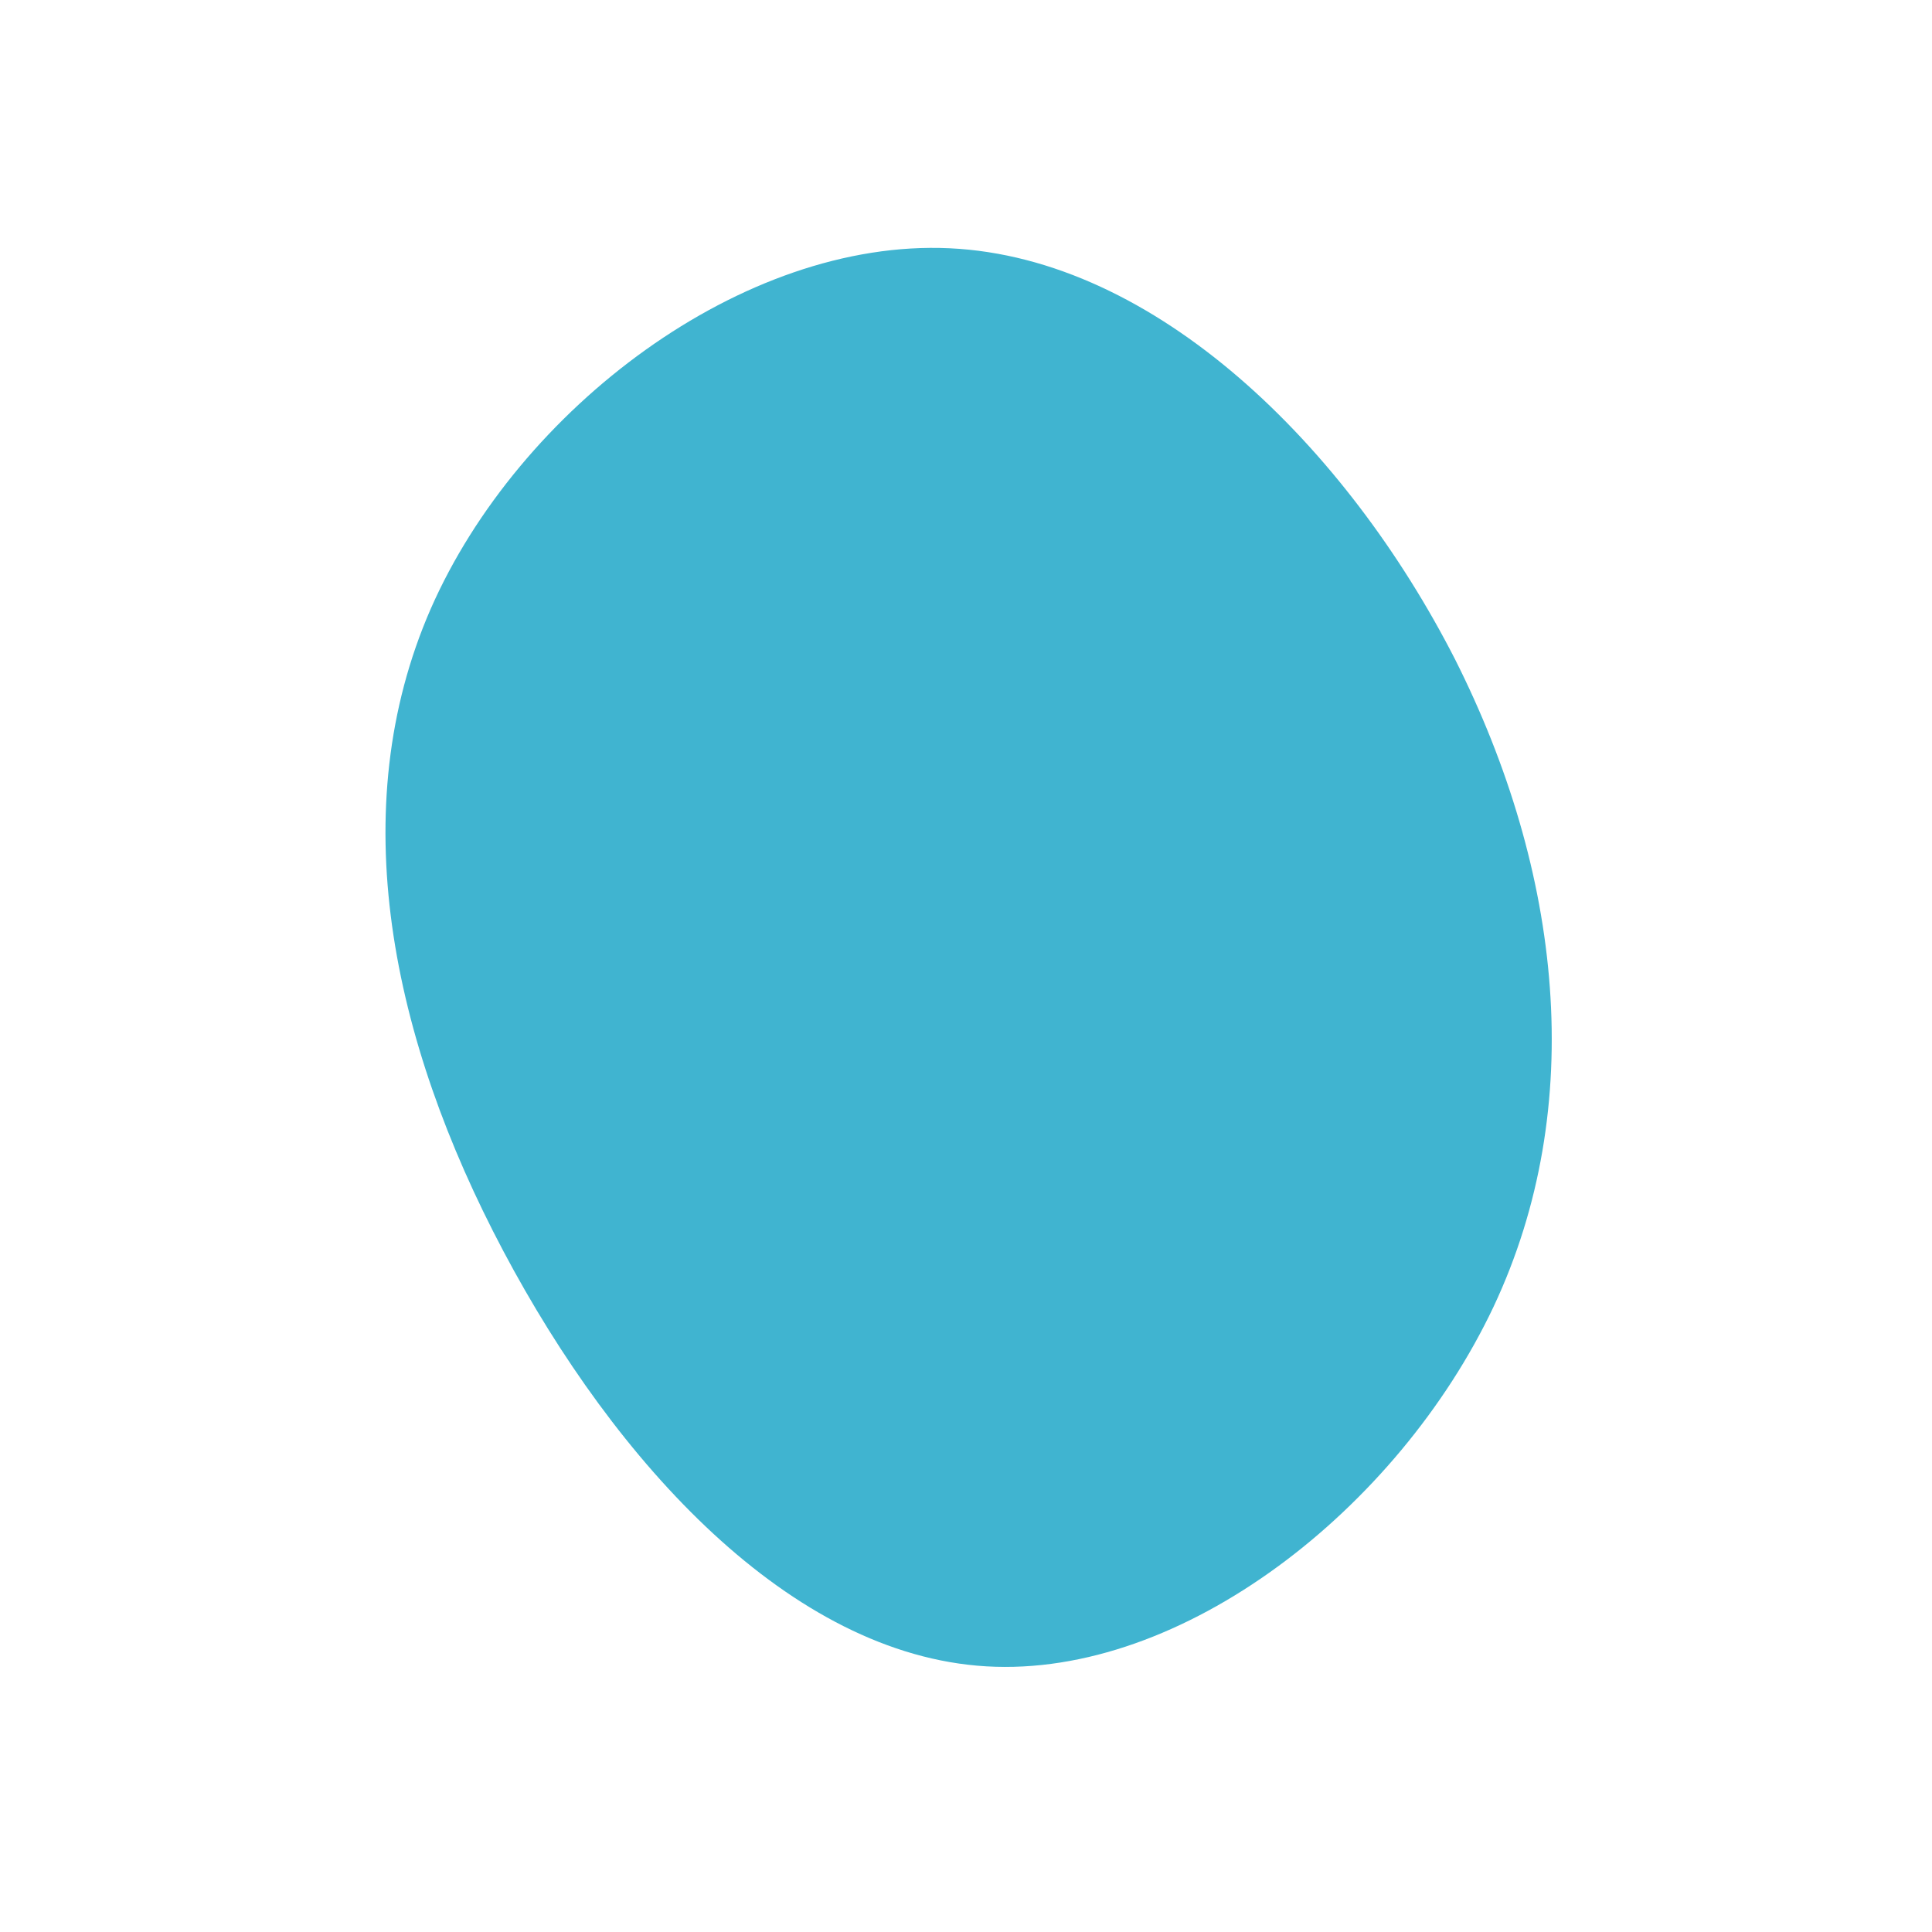 <svg viewBox="0 0 200 200" xmlns="http://www.w3.org/2000/svg">
  <path fill="#40B4D0" d="M50.6,-31.8C61.7,-9.8,64.4,14.5,54.6,35.3C44.7,56.2,22.4,73.7,2.1,72.5C-18.2,71.3,-36.3,51.4,-47.9,29.5C-59.5,7.6,-64.5,-16.2,-55.4,-37C-46.3,-57.7,-23.1,-75.3,-1.7,-74.3C19.7,-73.3,39.4,-53.7,50.6,-31.8Z" transform="translate(100 100)" />
</svg>